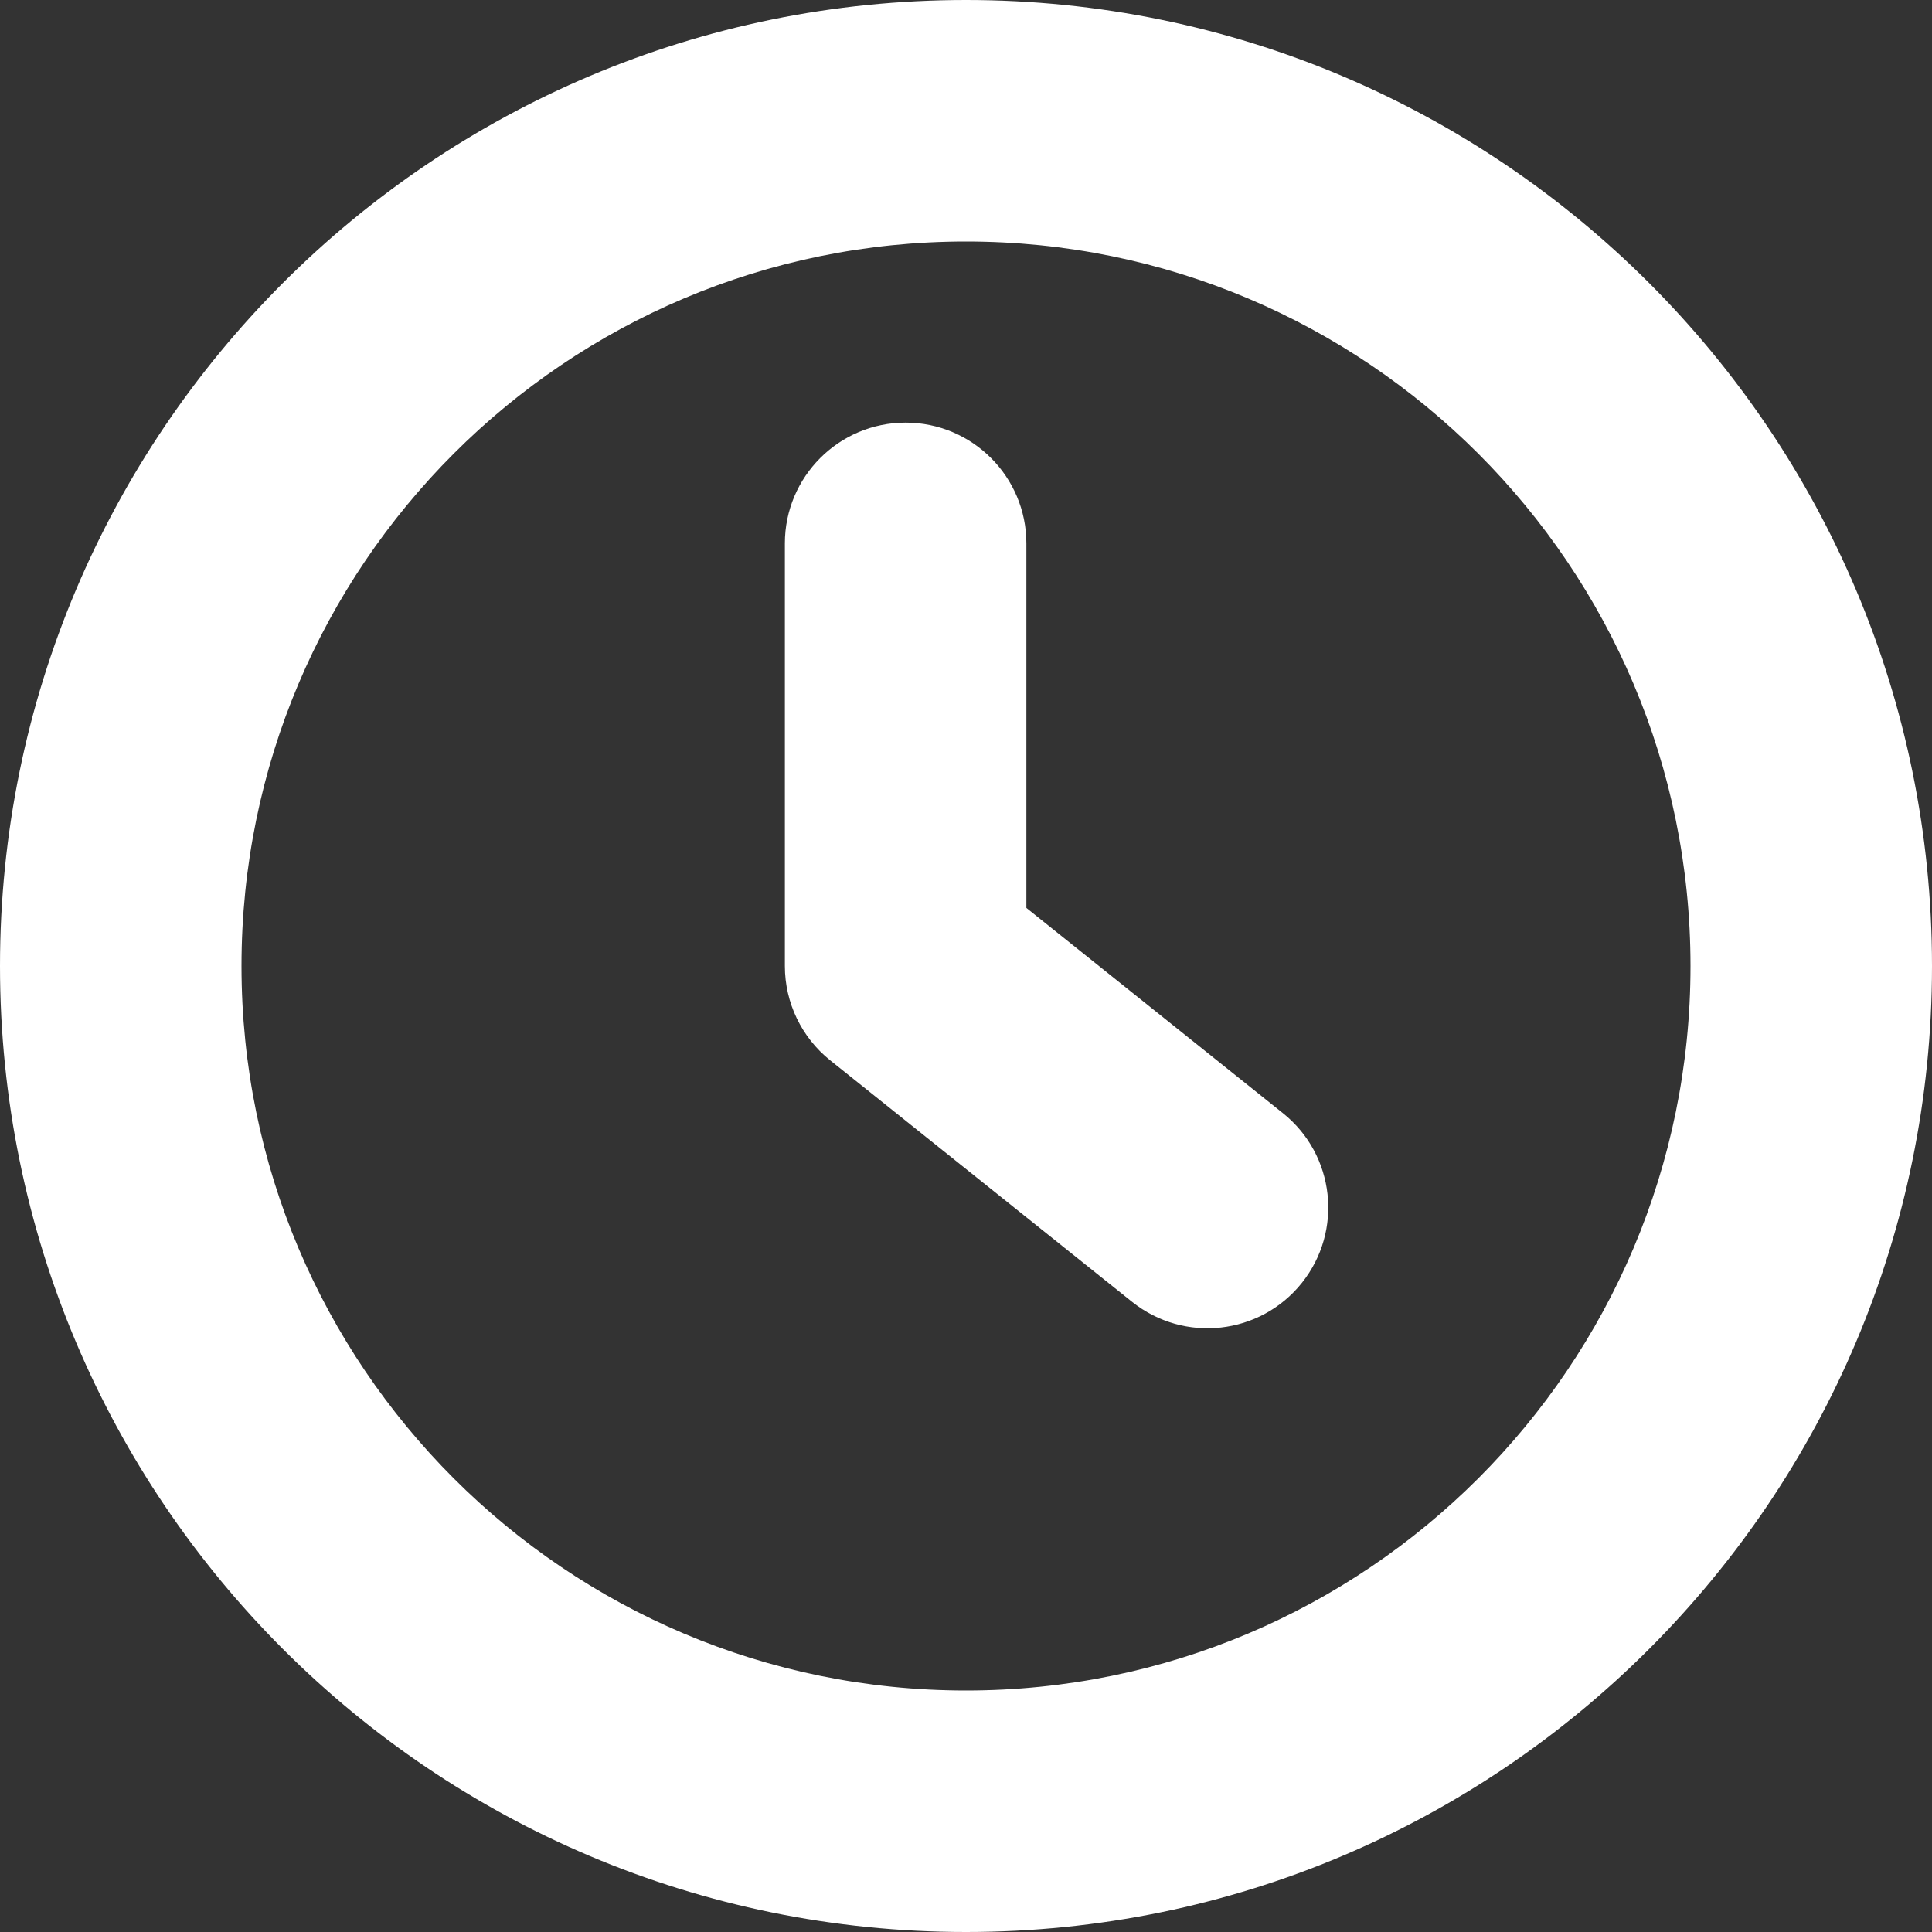 <svg width="16" height="16" viewBox="0 0 16 16" fill="none" xmlns="http://www.w3.org/2000/svg">
<rect x="0" y="0" width="16" height="16" fill="#333333" stroke="none"/>
<path d="M8.5 7.519V4.5C8.5 3.948 8.052 3.5 7.5 3.5C6.948 3.5 6.5 3.948 6.5 4.5V8C6.5 8.304 6.638 8.591 6.875 8.781L9.375 10.781C9.807 11.126 10.436 11.056 10.781 10.625C11.126 10.193 11.056 9.564 10.625 9.219L8.5 7.519ZM8 0C3.582 0 0 3.582 0 8C0 12.418 3.582 16 8 16C12.418 16 16 12.418 16 8C16 3.582 12.418 0 8 0ZM2 8C2 4.686 4.686 2 8 2C11.314 2 14 4.686 14 8C14 11.314 11.314 14 8 14C4.686 14 2 11.314 2 8Z" fill="#ffffff"/>
</svg>
